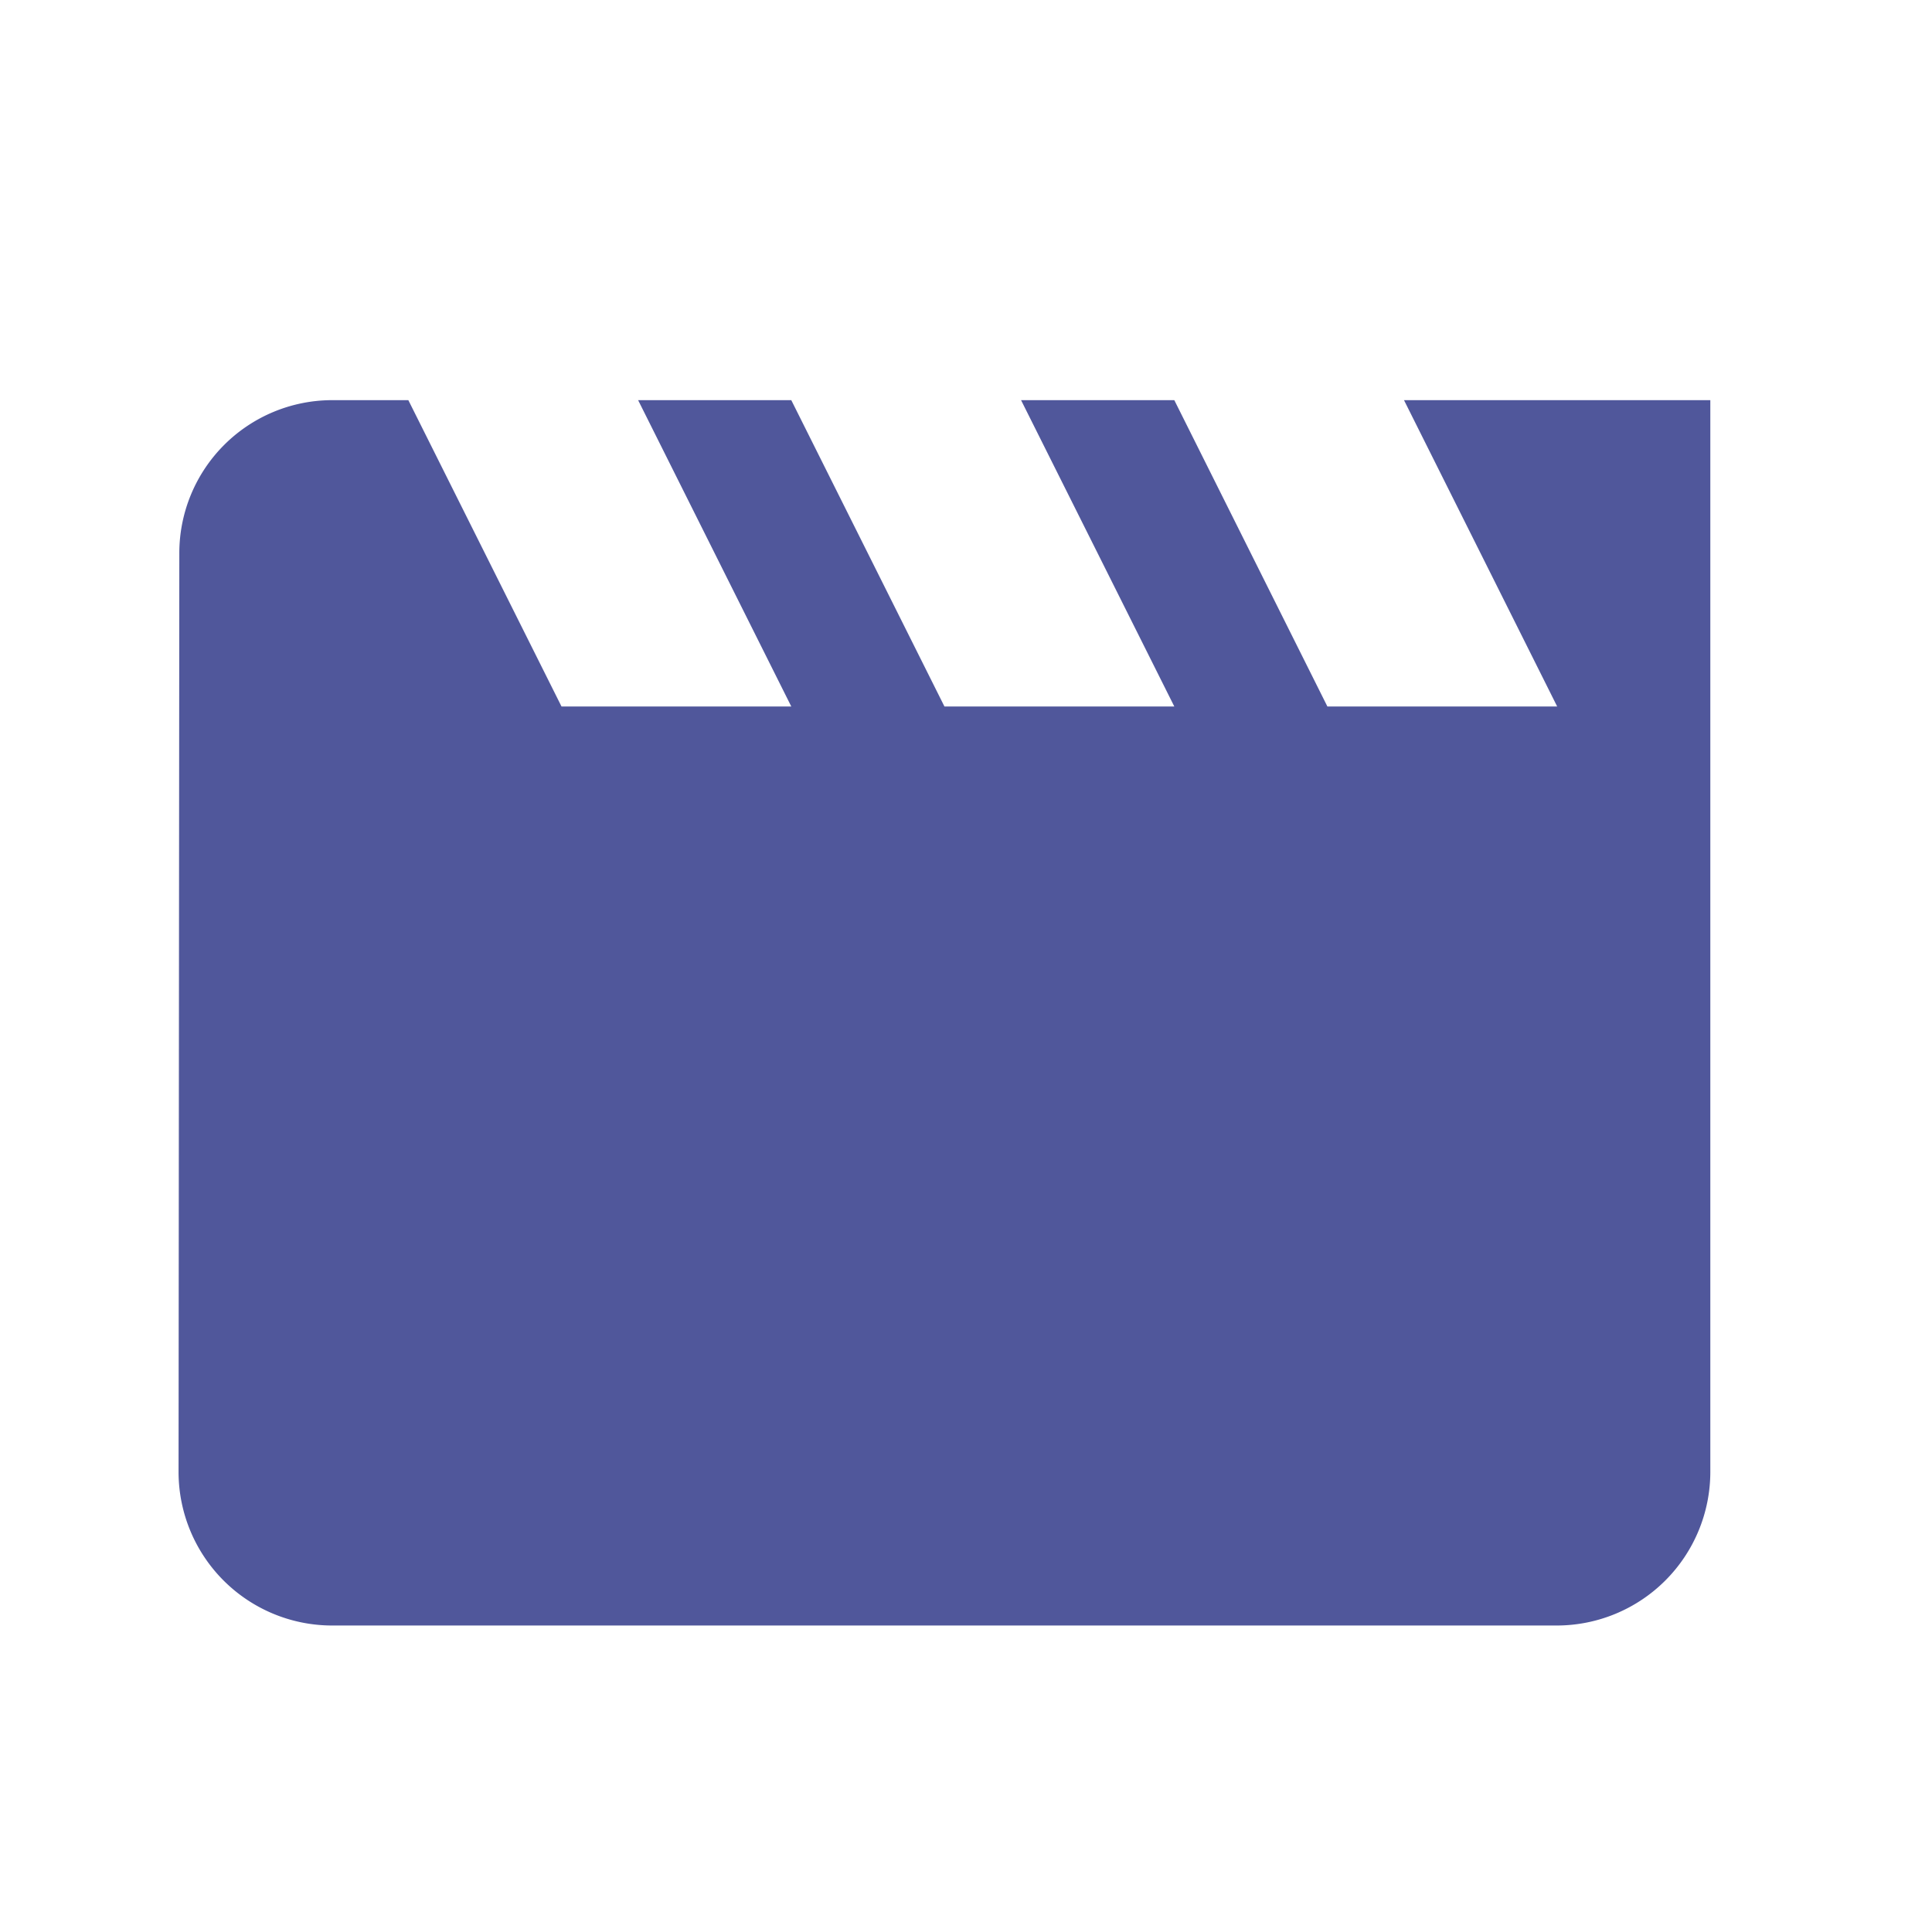 <svg xmlns="http://www.w3.org/2000/svg" width="22.895" height="22.895" viewBox="0 0 22.895 22.895"><defs><style>.a{fill:none;}.b{fill:#50579b;}</style></defs><path class="a" d="M0,0H22.895V22.895H0Z"/><g transform="translate(62.905 75.283)"><path class="b" d="M16.522,4l1.815,3.63H15.614L13.8,4H11.984L13.8,7.63H11.076L9.261,4H7.446L9.261,7.63H6.538L4.723,4H3.815A1.813,1.813,0,0,0,2.009,5.815L2,16.706a1.821,1.821,0,0,0,1.815,1.815H18.337a1.821,1.821,0,0,0,1.815-1.815V4Z" transform="translate(-62.789 -74.541)"/><path class="a" d="M0,0H21.782V21.782H0Z" transform="translate(-62.345 -74.171)"/></g></svg>